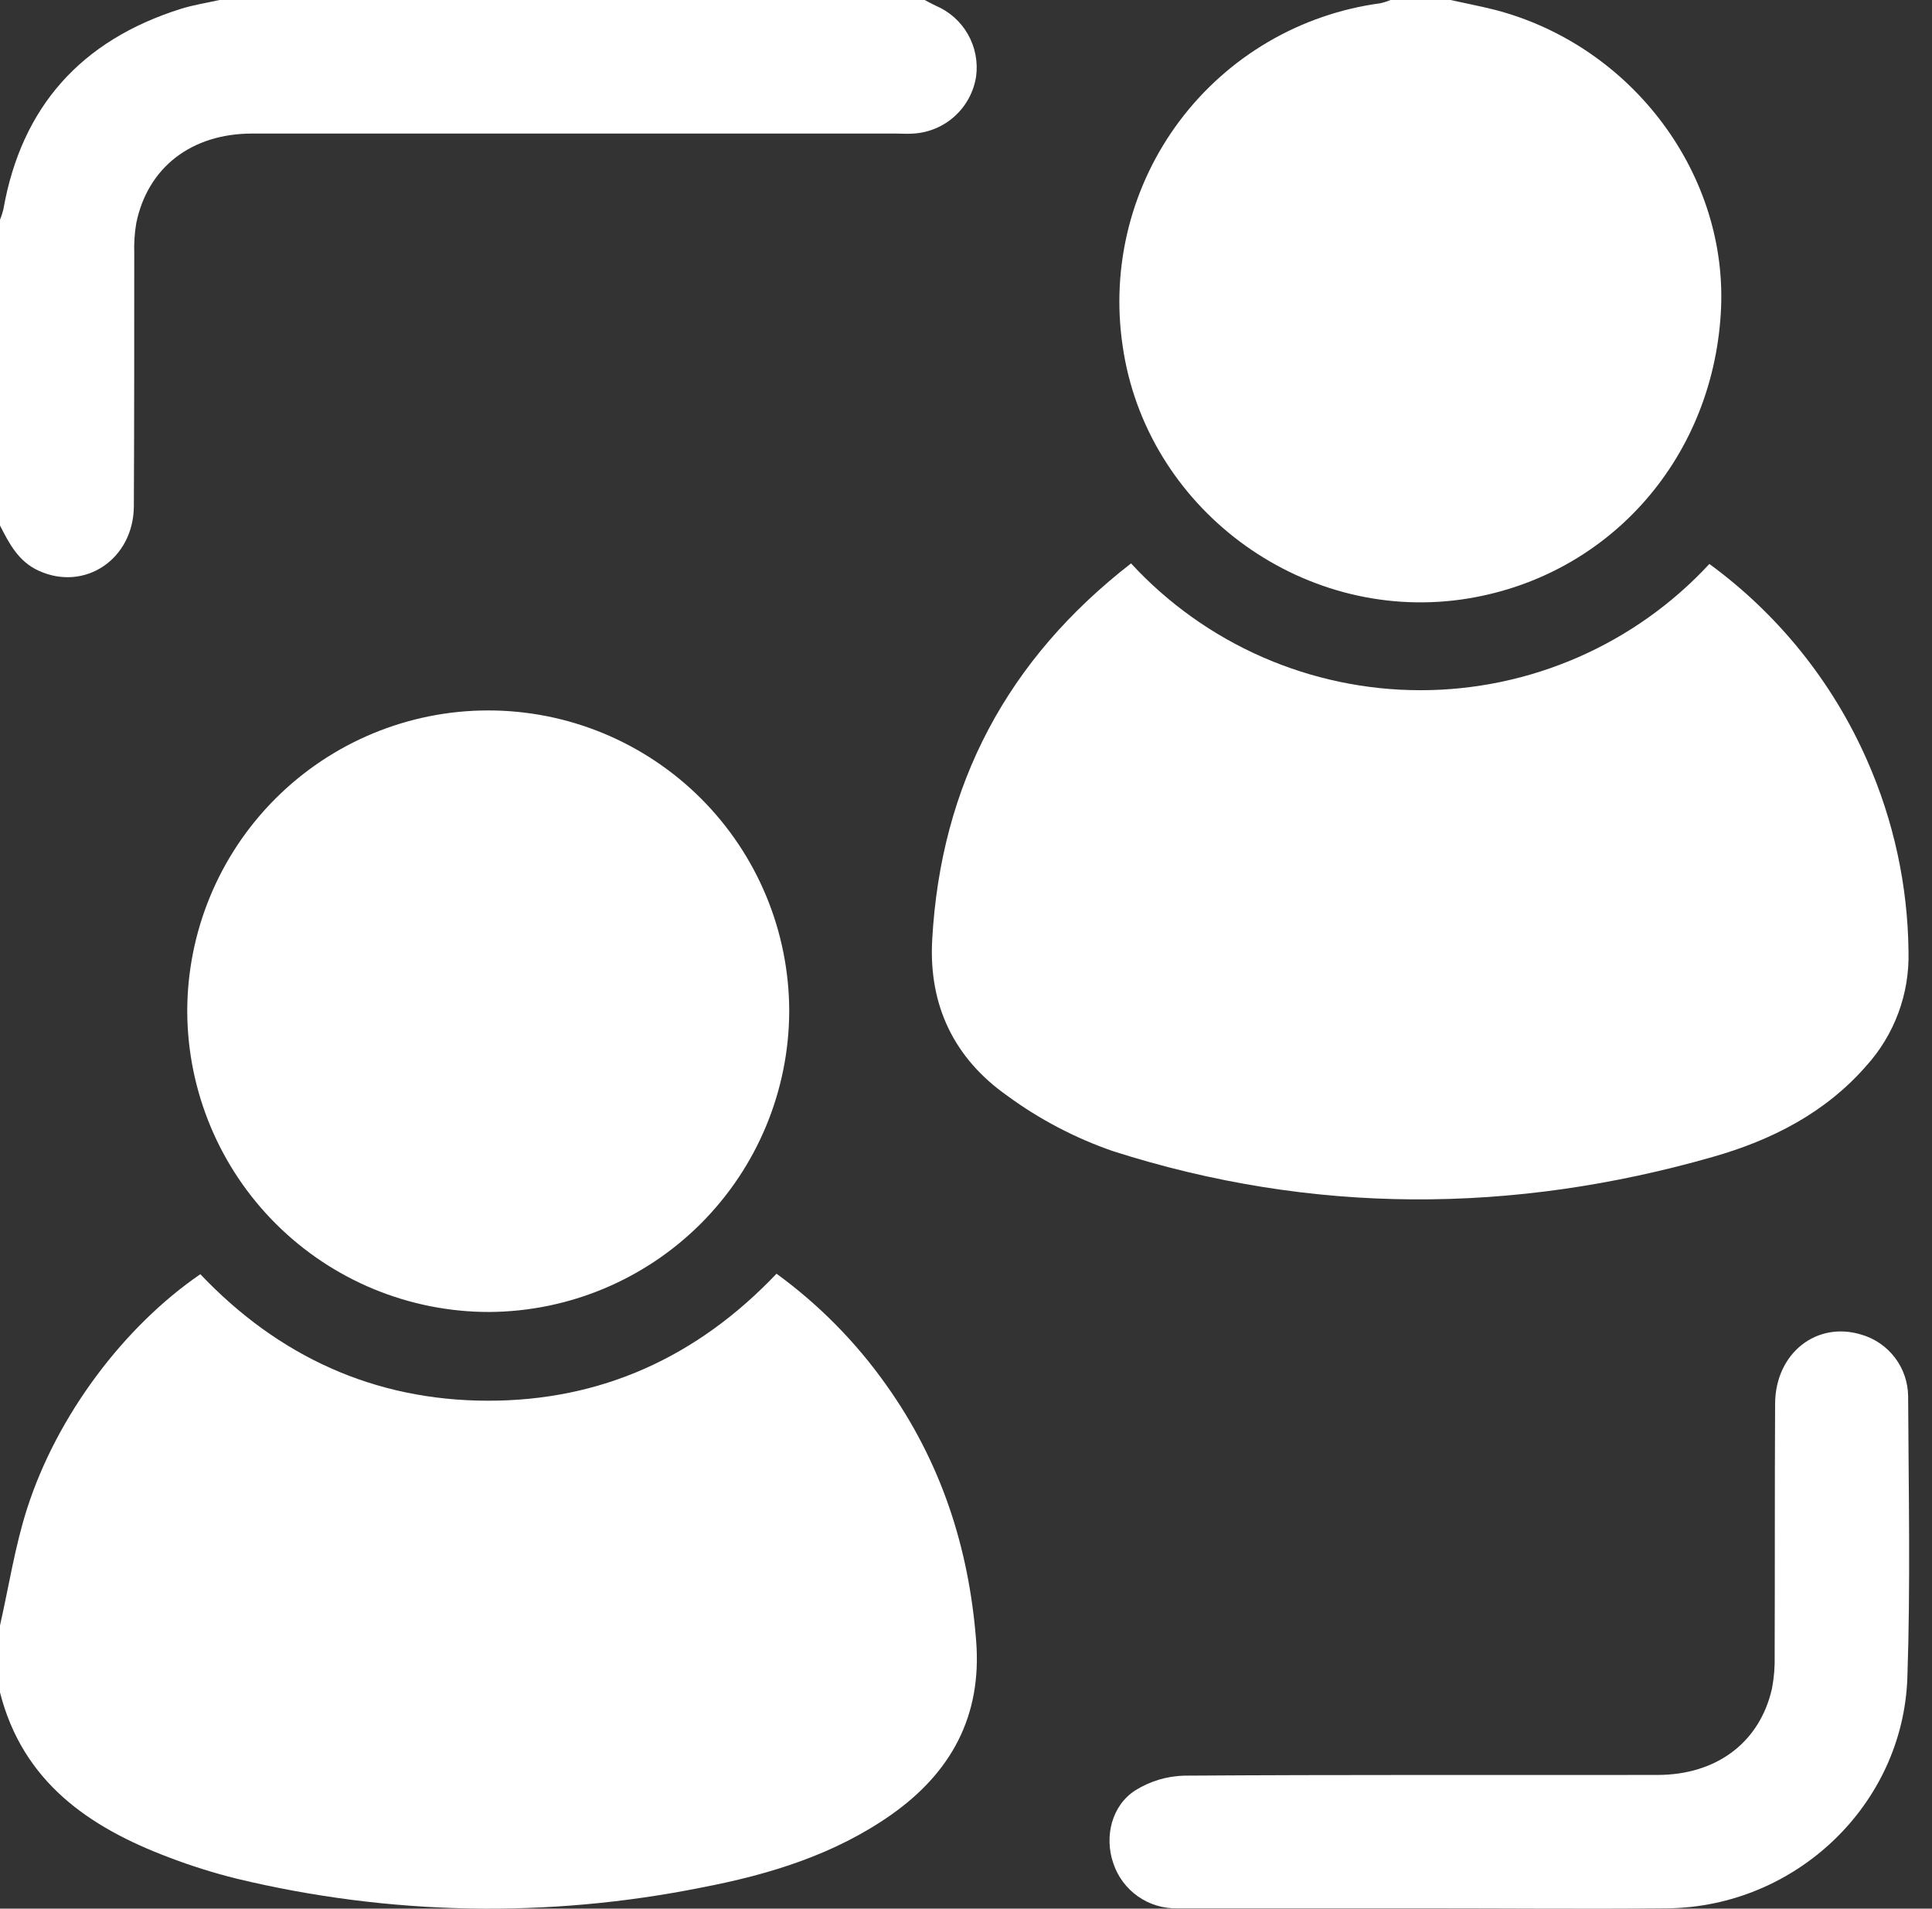 <svg width="82" height="81" viewBox="0 0 82 81" fill="none" xmlns="http://www.w3.org/2000/svg">
<rect x="0" y="0" width="82" height="81" fill="#333333" stroke="none"/>
<g clip-path="url(#clip0_29_2648)">
<path d="M0 68.984C0.376 67.325 0.634 65.625 1.154 64.011C2.422 60.064 5.269 56.291 8.503 54.076C11.8 57.549 15.867 59.434 20.686 59.445C25.505 59.456 29.593 57.596 32.958 54.055C34.754 55.363 36.324 56.954 37.608 58.767C39.933 62.026 41.127 65.672 41.432 69.652C41.677 72.822 40.375 75.215 37.839 77.007C35.423 78.707 32.654 79.552 29.802 80.1C23.27 81.415 16.529 81.289 10.05 79.73C9.078 79.489 8.122 79.189 7.186 78.832C3.773 77.549 0.968 75.623 0 71.825V68.984Z" fill="white"/>
<path d="M61.545 -0.005C62.179 0.136 62.813 0.259 63.447 0.417C69.302 1.939 73.403 7.458 73.035 13.311C72.648 19.613 68.131 24.578 62.019 25.443C55.145 26.405 48.616 21.509 47.646 14.663C47.399 12.991 47.487 11.286 47.904 9.647C48.321 8.009 49.059 6.469 50.076 5.118C51.093 3.767 52.368 2.632 53.827 1.777C55.286 0.923 56.9 0.366 58.575 0.14C58.726 0.107 58.873 0.061 59.015 0.001L61.545 -0.005Z" fill="white"/>
<path d="M39.238 -0.005C39.396 0.077 39.55 0.166 39.711 0.24C40.289 0.483 40.77 0.909 41.08 1.453C41.391 1.998 41.513 2.629 41.428 3.25C41.328 3.894 41.011 4.485 40.53 4.924C40.049 5.364 39.432 5.626 38.781 5.668C38.519 5.689 38.255 5.668 37.991 5.668C28.896 5.668 19.801 5.668 10.704 5.668C8.123 5.668 6.265 7.109 5.783 9.472C5.713 9.891 5.684 10.316 5.698 10.74C5.698 14.334 5.698 17.912 5.681 21.497C5.658 23.739 3.593 25.113 1.642 24.221C0.784 23.83 0.393 23.073 0 22.302V9.328C0.057 9.186 0.105 9.04 0.142 8.891C0.911 4.524 3.449 1.715 7.649 0.384C8.197 0.21 8.772 0.124 9.34 -0.005H39.238Z" fill="white"/>
<path d="M48.005 23.91C49.568 25.605 51.465 26.958 53.576 27.884C55.688 28.81 57.968 29.29 60.273 29.292C62.578 29.294 64.859 28.819 66.972 27.897C69.085 26.975 70.985 25.625 72.551 23.934C75.476 26.073 77.784 28.946 79.243 32.264C80.376 34.826 80.975 37.592 81.003 40.393C81.049 42.179 80.406 43.915 79.207 45.239C77.463 47.235 75.191 48.386 72.701 49.097C64.202 51.529 55.69 51.553 47.251 48.858C45.635 48.301 44.113 47.503 42.736 46.491C40.512 44.92 39.411 42.686 39.565 39.89C39.931 33.276 42.765 27.979 48.005 23.91Z" fill="white"/>
<path d="M20.714 30.15C22.392 30.149 24.053 30.478 25.604 31.119C27.154 31.761 28.563 32.701 29.75 33.886C30.937 35.072 31.879 36.48 32.522 38.03C33.165 39.58 33.496 41.241 33.497 42.919C33.485 46.294 32.141 49.527 29.757 51.917C27.374 54.306 24.144 55.658 20.769 55.679C17.381 55.683 14.129 54.344 11.726 51.955C9.323 49.567 7.964 46.324 7.947 42.935C7.946 39.547 9.289 36.297 11.684 33.9C14.078 31.502 17.326 30.153 20.714 30.15Z" fill="white"/>
<path d="M60.493 80.987C56.986 80.987 53.477 80.987 49.971 80.987C49.372 81.002 48.784 80.824 48.295 80.479C47.805 80.134 47.439 79.641 47.251 79.072C46.862 77.944 47.183 76.616 48.197 75.974C48.816 75.59 49.526 75.377 50.254 75.357C56.95 75.312 63.648 75.335 70.346 75.327C72.859 75.327 74.694 73.943 75.208 71.66C75.297 71.194 75.335 70.72 75.322 70.246C75.335 66.686 75.322 63.127 75.341 59.568C75.354 57.422 77.112 56.044 79.025 56.647C79.586 56.814 80.079 57.157 80.432 57.625C80.785 58.092 80.979 58.661 80.987 59.246C81.005 63.226 81.09 67.213 80.955 71.189C80.773 76.6 76.21 80.926 70.769 80.987C67.347 81.019 63.919 80.987 60.493 80.987Z" fill="white"/>
</g>
<defs>
<clipPath id="clip0_29_2648">
<rect width="81.035" height="81.005" fill="white" transform="translate(0 -0.005)"/>
</clipPath>
</defs>
</svg>
